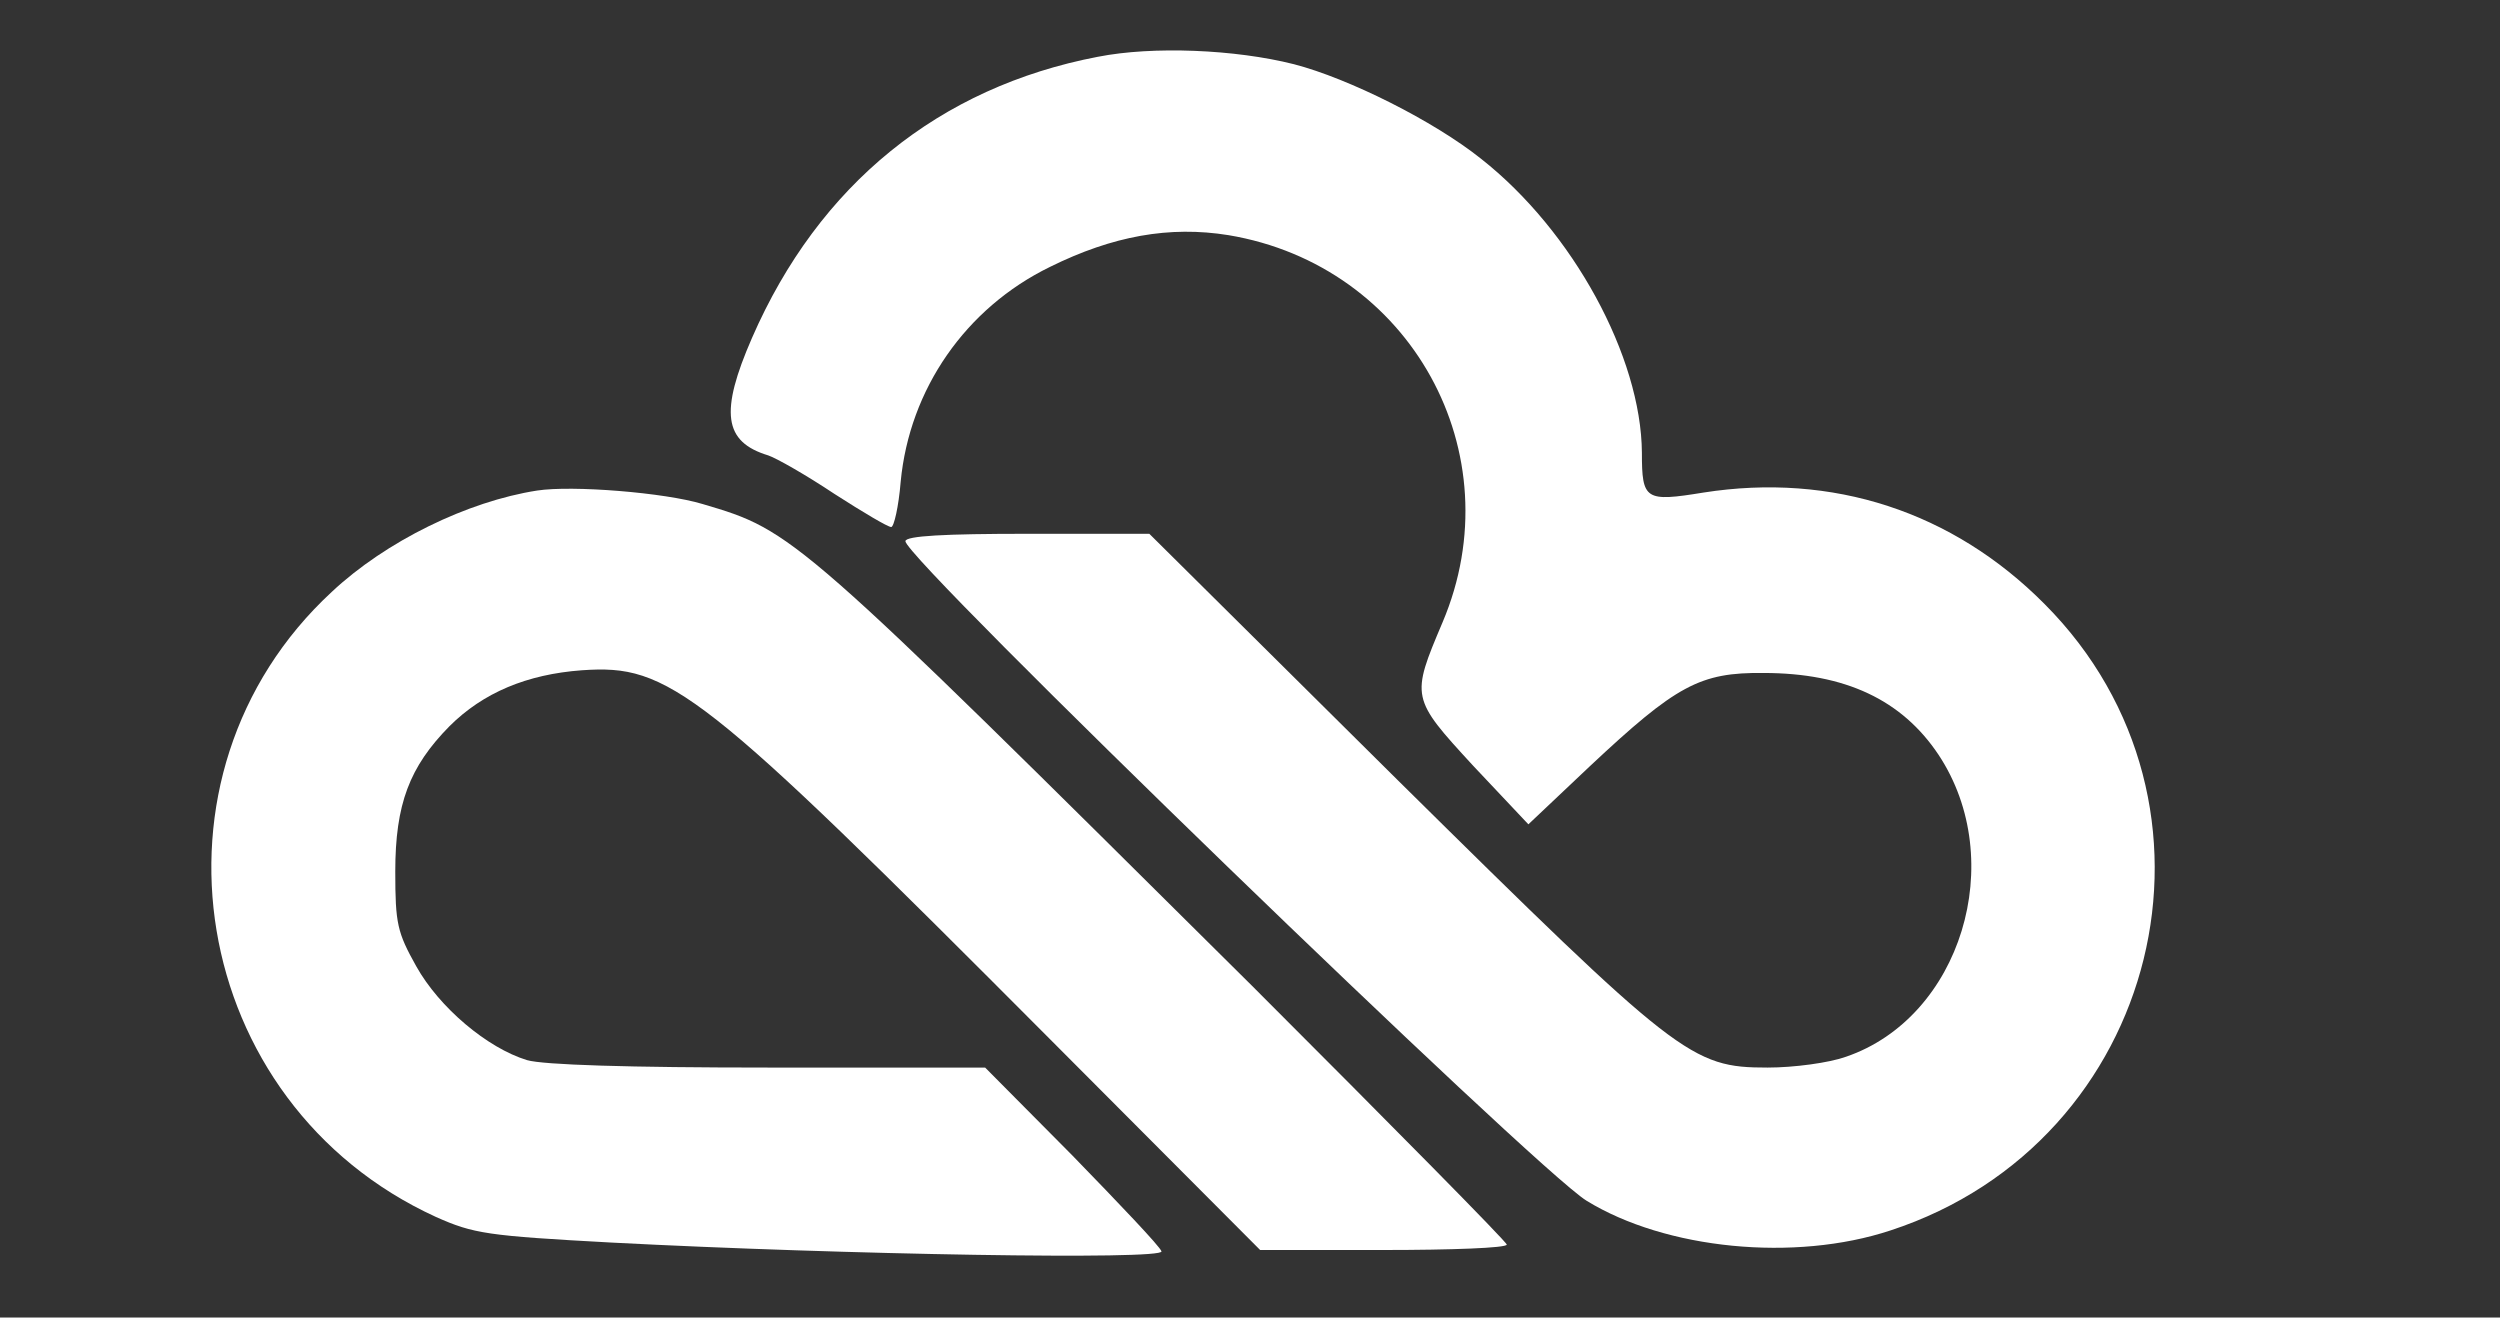 <svg xmlns="http://www.w3.org/2000/svg" version="1.0" width="370pt" height="195pt" viewBox="0 0 370 195" preserveAspectRatio="xMidYMid meet">

<rect x="0" y="0" width="370" height="195" fill="#333333" stroke="none"/>

<g transform="translate(0,195) scale(0.1,-0.1)" fill="#ffffff" stroke="none">
<path d="M1625 1866 c-235 -45 -413 -189 -512 -416 -48 -110 -42 -154 24 -174 12 -4 56 -29 98 -57 42 -27 79 -49 84 -49 4 0 11 30 14 67 13 137 96 257 221 318 93 46 177 61 264 47 270 -45 423 -323 317 -573 -47 -111 -47 -112 45 -212 l82 -87 91 86 c128 120 163 139 257 138 121 0 205 -40 259 -121 104 -157 33 -389 -137 -447 -25 -9 -77 -16 -116 -16 -113 0 -132 15 -548 426 l-367 364 -181 0 c-121 0 -180 -3 -180 -11 0 -27 933 -930 1008 -976 117 -72 308 -91 450 -44 400 131 523 631 228 927 -136 137 -314 195 -505 165 -86 -14 -91 -11 -91 59 -1 142 -102 328 -238 435 -70 56 -196 119 -277 140 -87 22 -209 27 -290 11z" fill="#ffffff"/>
<path d="M795 1224 c-103 -16 -224 -75 -304 -150 -293 -271 -213 -757 154 -925 56 -25 76 -28 260 -38 344 -18 818 -26 814 -13 -2 7 -62 70 -132 142 l-129 130 -320 0 c-209 0 -334 4 -358 11 -59 18 -130 78 -164 139 -28 50 -31 63 -31 140 0 100 21 155 80 215 50 50 115 77 196 83 130 9 174 -25 694 -547 l310 -311 182 0 c101 0 183 3 183 8 0 4 -170 176 -377 383 -678 673 -678 673 -813 713 -56 17 -193 28 -245 20z" fill="#ffffff"/>
</g>
</svg>

